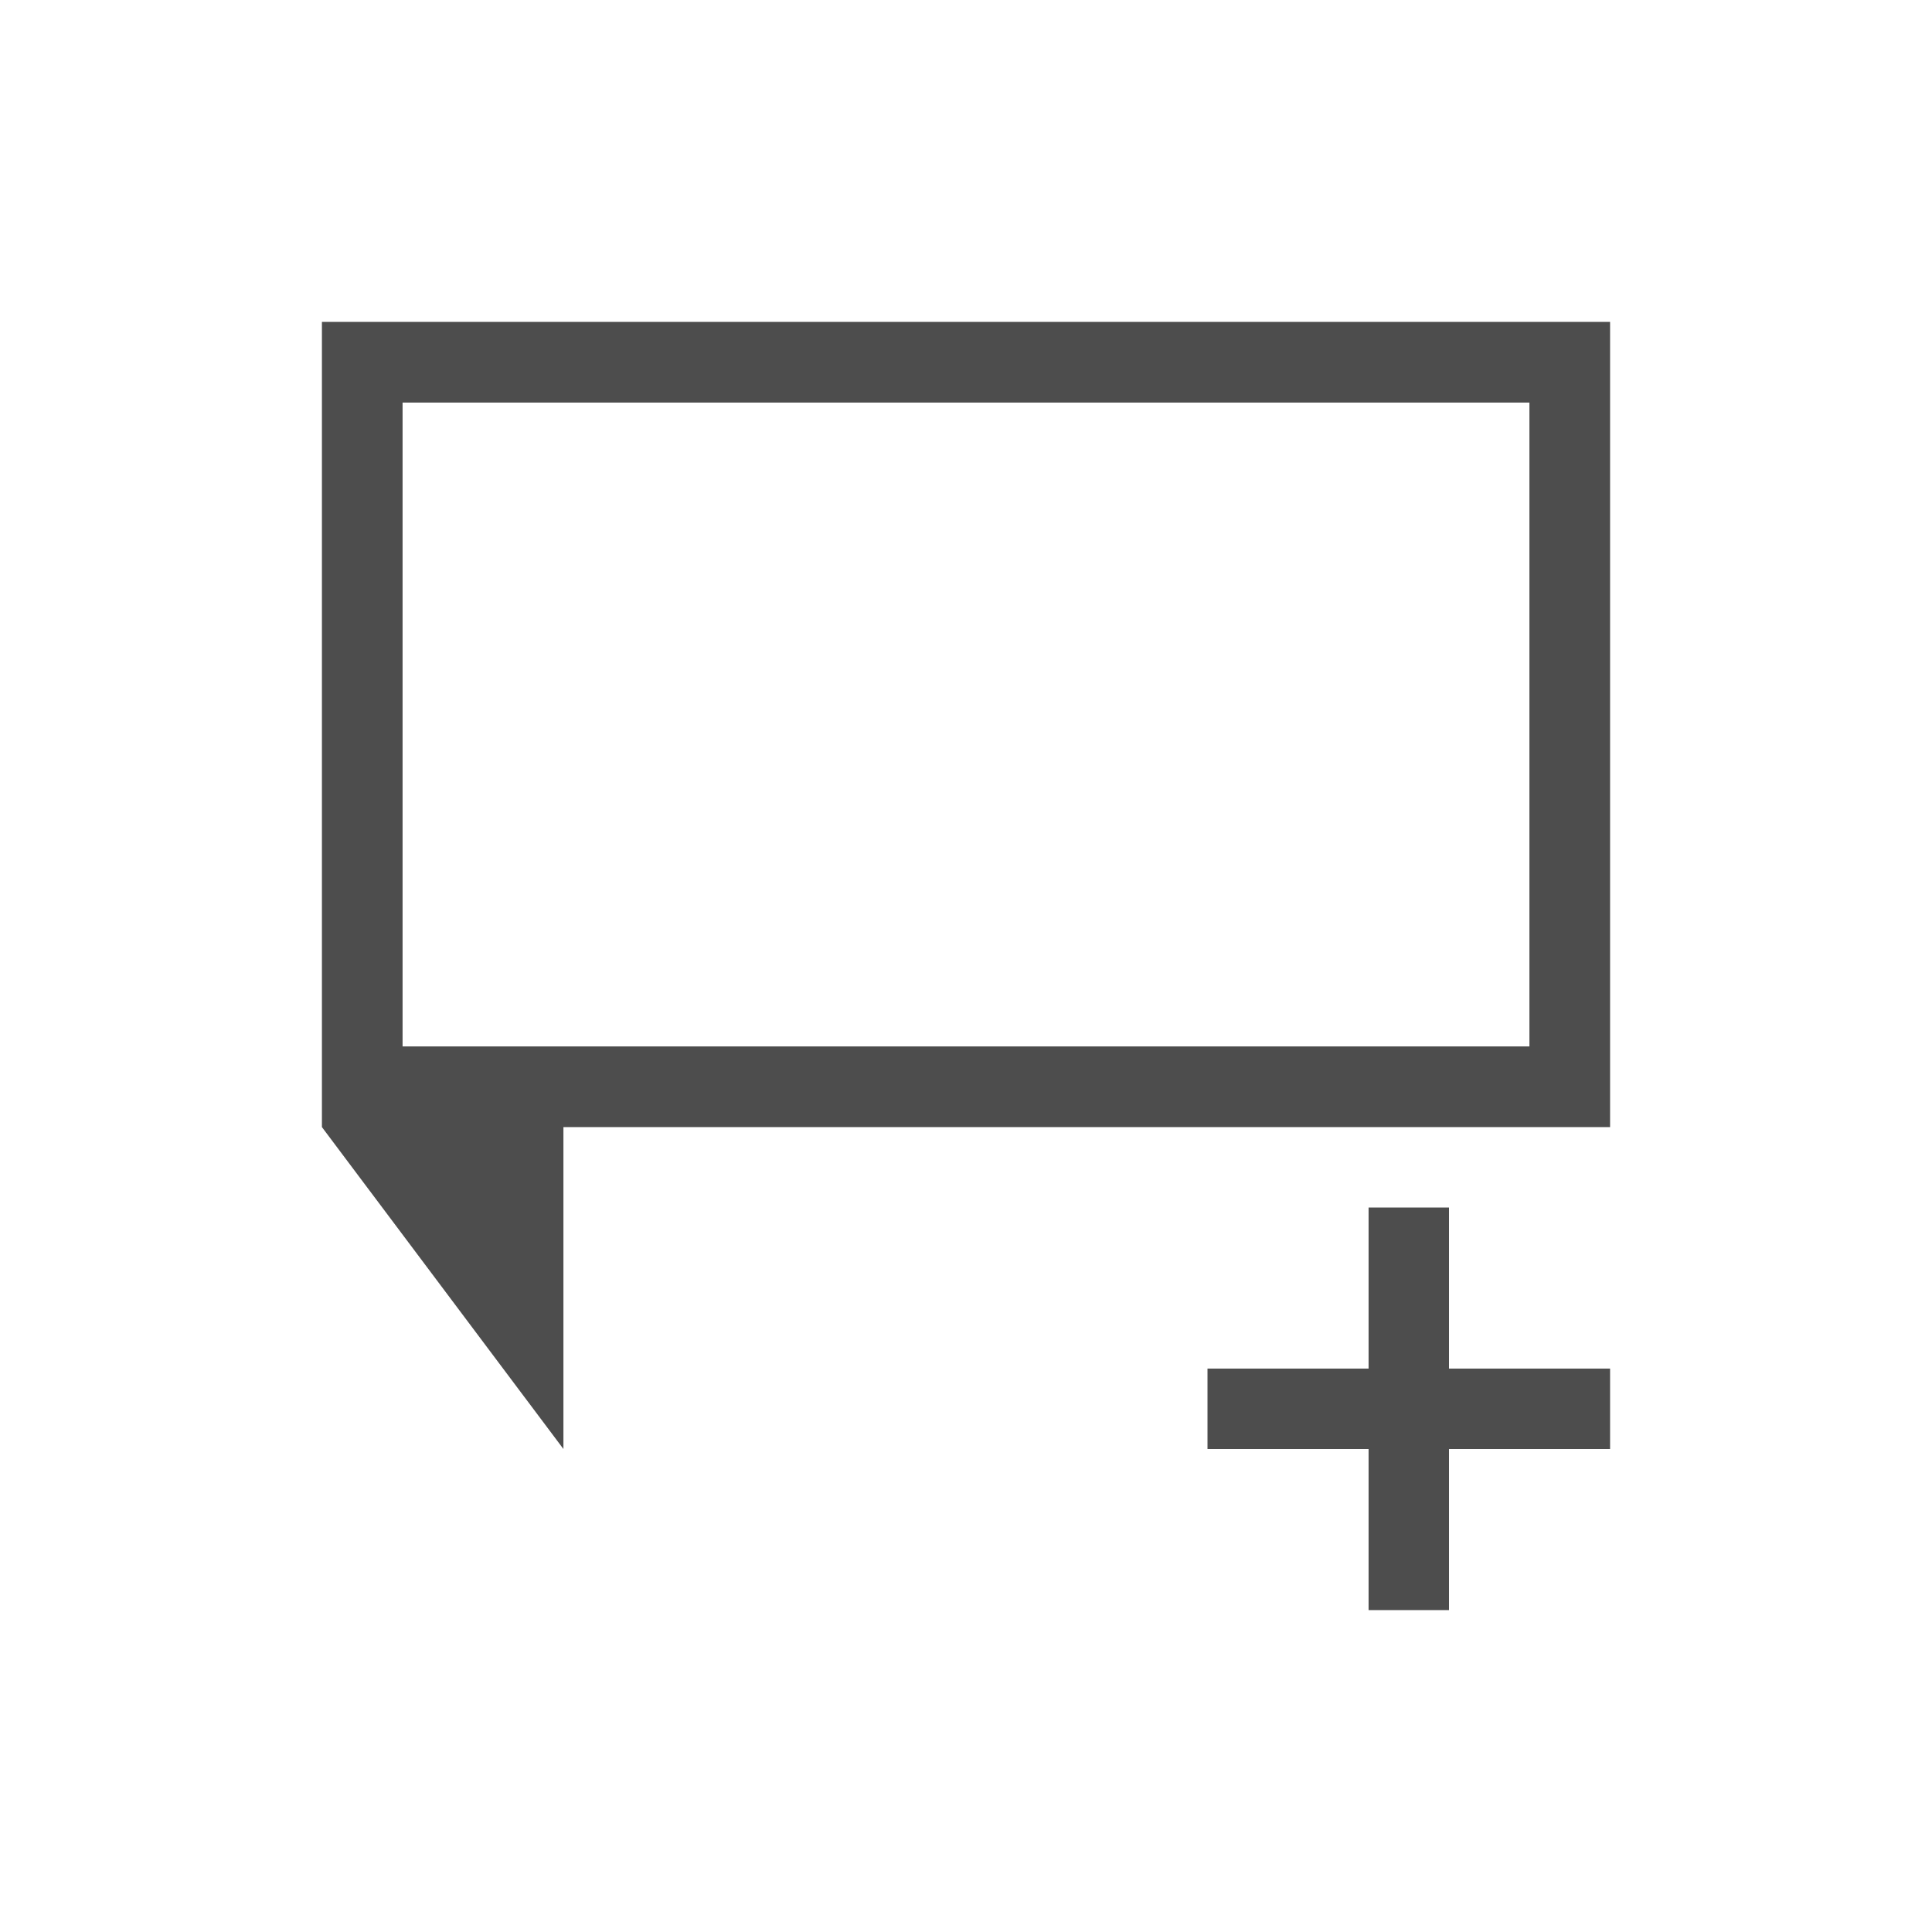 <?xml version="1.0" encoding="UTF-8"?>
<svg xmlns="http://www.w3.org/2000/svg" xmlns:xlink="http://www.w3.org/1999/xlink" width="32pt" height="32pt" viewBox="0 0 32 32" version="1.1">
<g id="surface1">
<path style=" stroke:none;fill-rule:nonzero;fill:rgb(30.196%,30.196%,30.196%);fill-opacity:1;" d="M 5.332 5.332 L 5.332 18.668 L 9.332 24 L 9.332 18.668 L 26.668 18.668 L 26.668 5.332 Z M 6.668 6.668 L 25.332 6.668 L 25.332 17.332 L 6.668 17.332 Z M 22.668 20 L 22.668 22.668 L 20 22.668 L 20 24 L 22.668 24 L 22.668 26.668 L 24 26.668 L 24 24 L 26.668 24 L 26.668 22.668 L 24 22.668 L 24 20 Z M 22.668 20 "/>
</g>
</svg>
